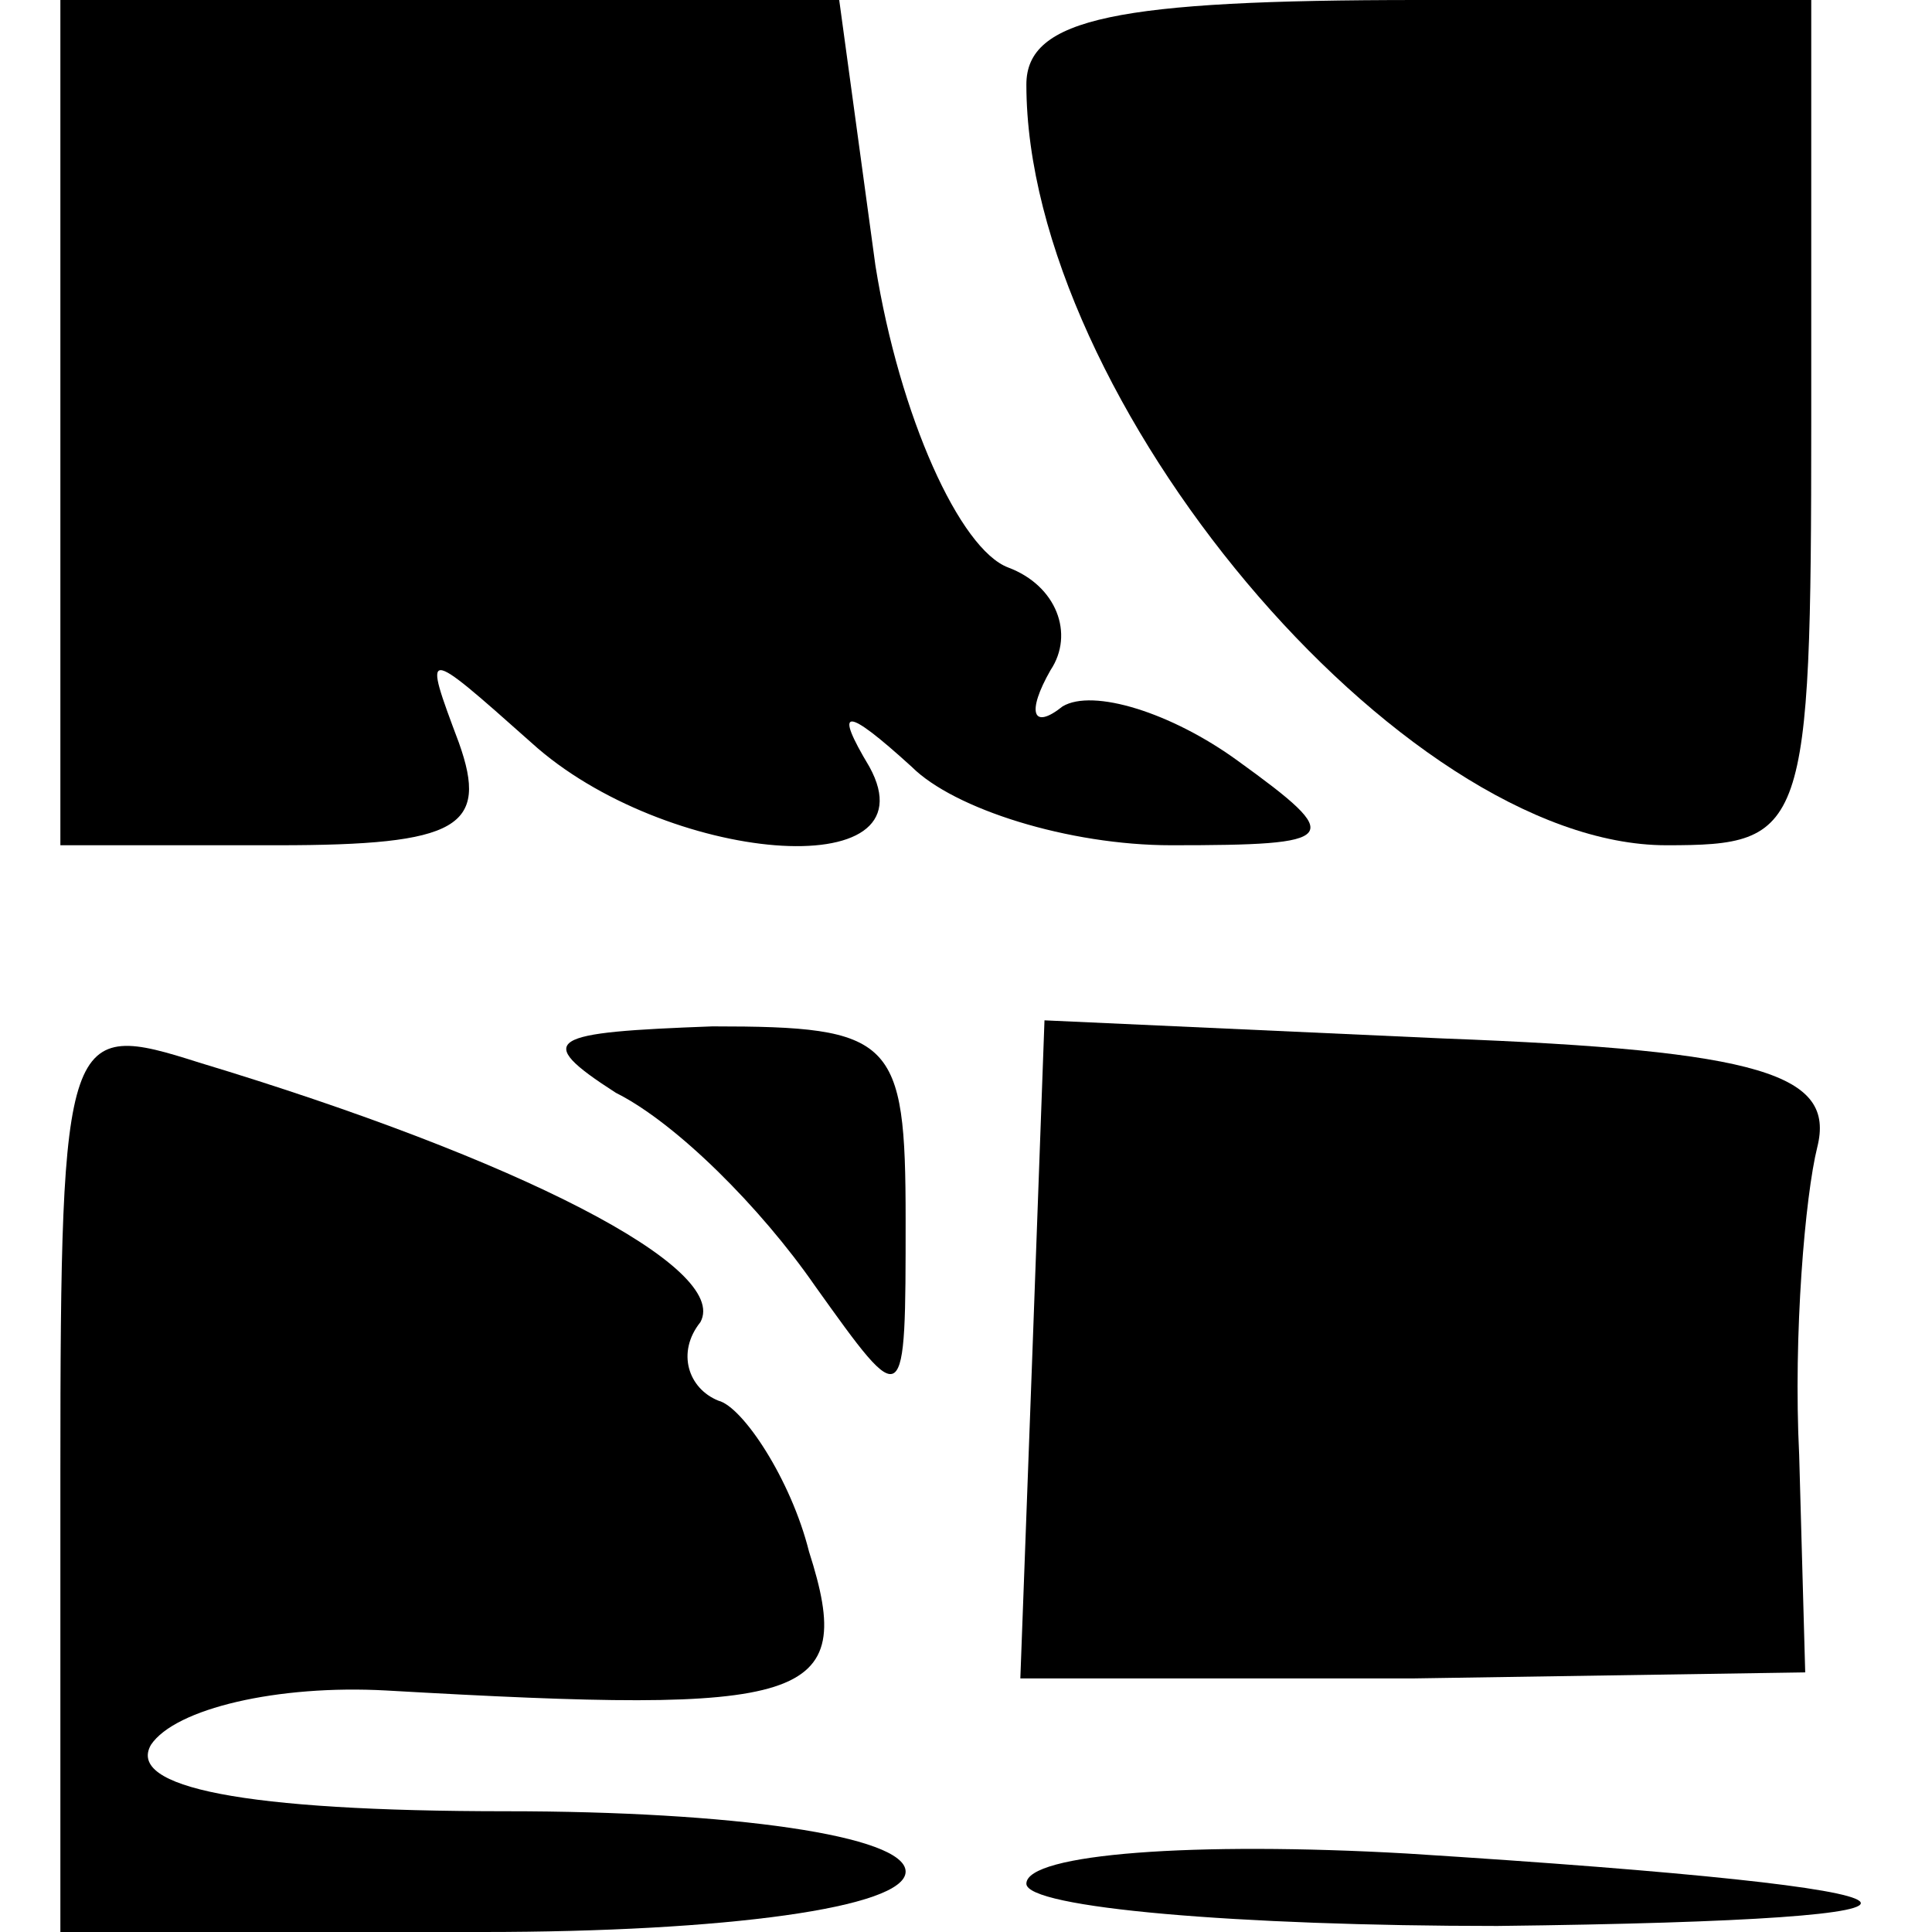 <?xml version="1.0" standalone="no"?>
<!DOCTYPE svg PUBLIC "-//W3C//DTD SVG 20010904//EN"
 "http://www.w3.org/TR/2001/REC-SVG-20010904/DTD/svg10.dtd">
<svg version="1.0" xmlns="http://www.w3.org/2000/svg"
 width="32pt" height="32pt" viewBox="0 0 32 32"
 preserveAspectRatio="xMidYMid meet">
<g transform="translate(0,32) scale(0.1,-0.1)"
fill="#000000" stroke="none">
<path fill="#000000" stroke="none" d="M10 250 l0 -70 36 0 c30 0 35 3 30 17
-6 16 -6 16 12 0 22 -20 67 -24 56 -4 -6 10 -4 10 7 0 7 -7 26 -13 43 -13 28
0 29 1 11 14 -11 8 -24 12 -29 9 -5 -4 -6 -1 -2 6 4 6 1 14 -7 17 -8 3 -18 25
-22 50 l-6 44 -65 0 -64 0 0 -70z"/>
<path fill="#000000" stroke="none" d="M170 306 c0 -52 62 -126 106 -126 23 0
24 2 24 70 l0 70 -65 0 c-50 0 -65 -3 -65 -14z"/>
<path fill="#000000" stroke="none" d="M10 76 l0 -76 70 0 c40 0 70 4 70 10 0
6 -29 10 -66 10 -44 0 -63 4 -59 11 4 6 21 10 39 9 70 -4 78 -2 70 23 -3 12
-11 24 -15 25 -5 2 -7 8 -3 13 5 9 -30 27 -83 43 -22 7 -23 6 -23 -68z"/>
<path fill="#000000" stroke="none" d="M102 139 c10 -5 24 -19 33 -32 15 -21
15 -21 15 11 0 30 -2 32 -32 32 -27 -1 -30 -2 -16 -11z"/>
<path fill="#000000" stroke="none" d="M171 96 l-2 -54 65 0 65 1 -1 36 c-1
20 1 43 3 51 3 12 -9 16 -62 18 l-66 3 -2 -55z"/>
<path fill="#000000" stroke="none" d="M170 8 c0 -4 35 -7 78 -7 85 1 80 6
-15 12 -35 2 -63 0 -63 -5z"/>
</g>
</svg>
